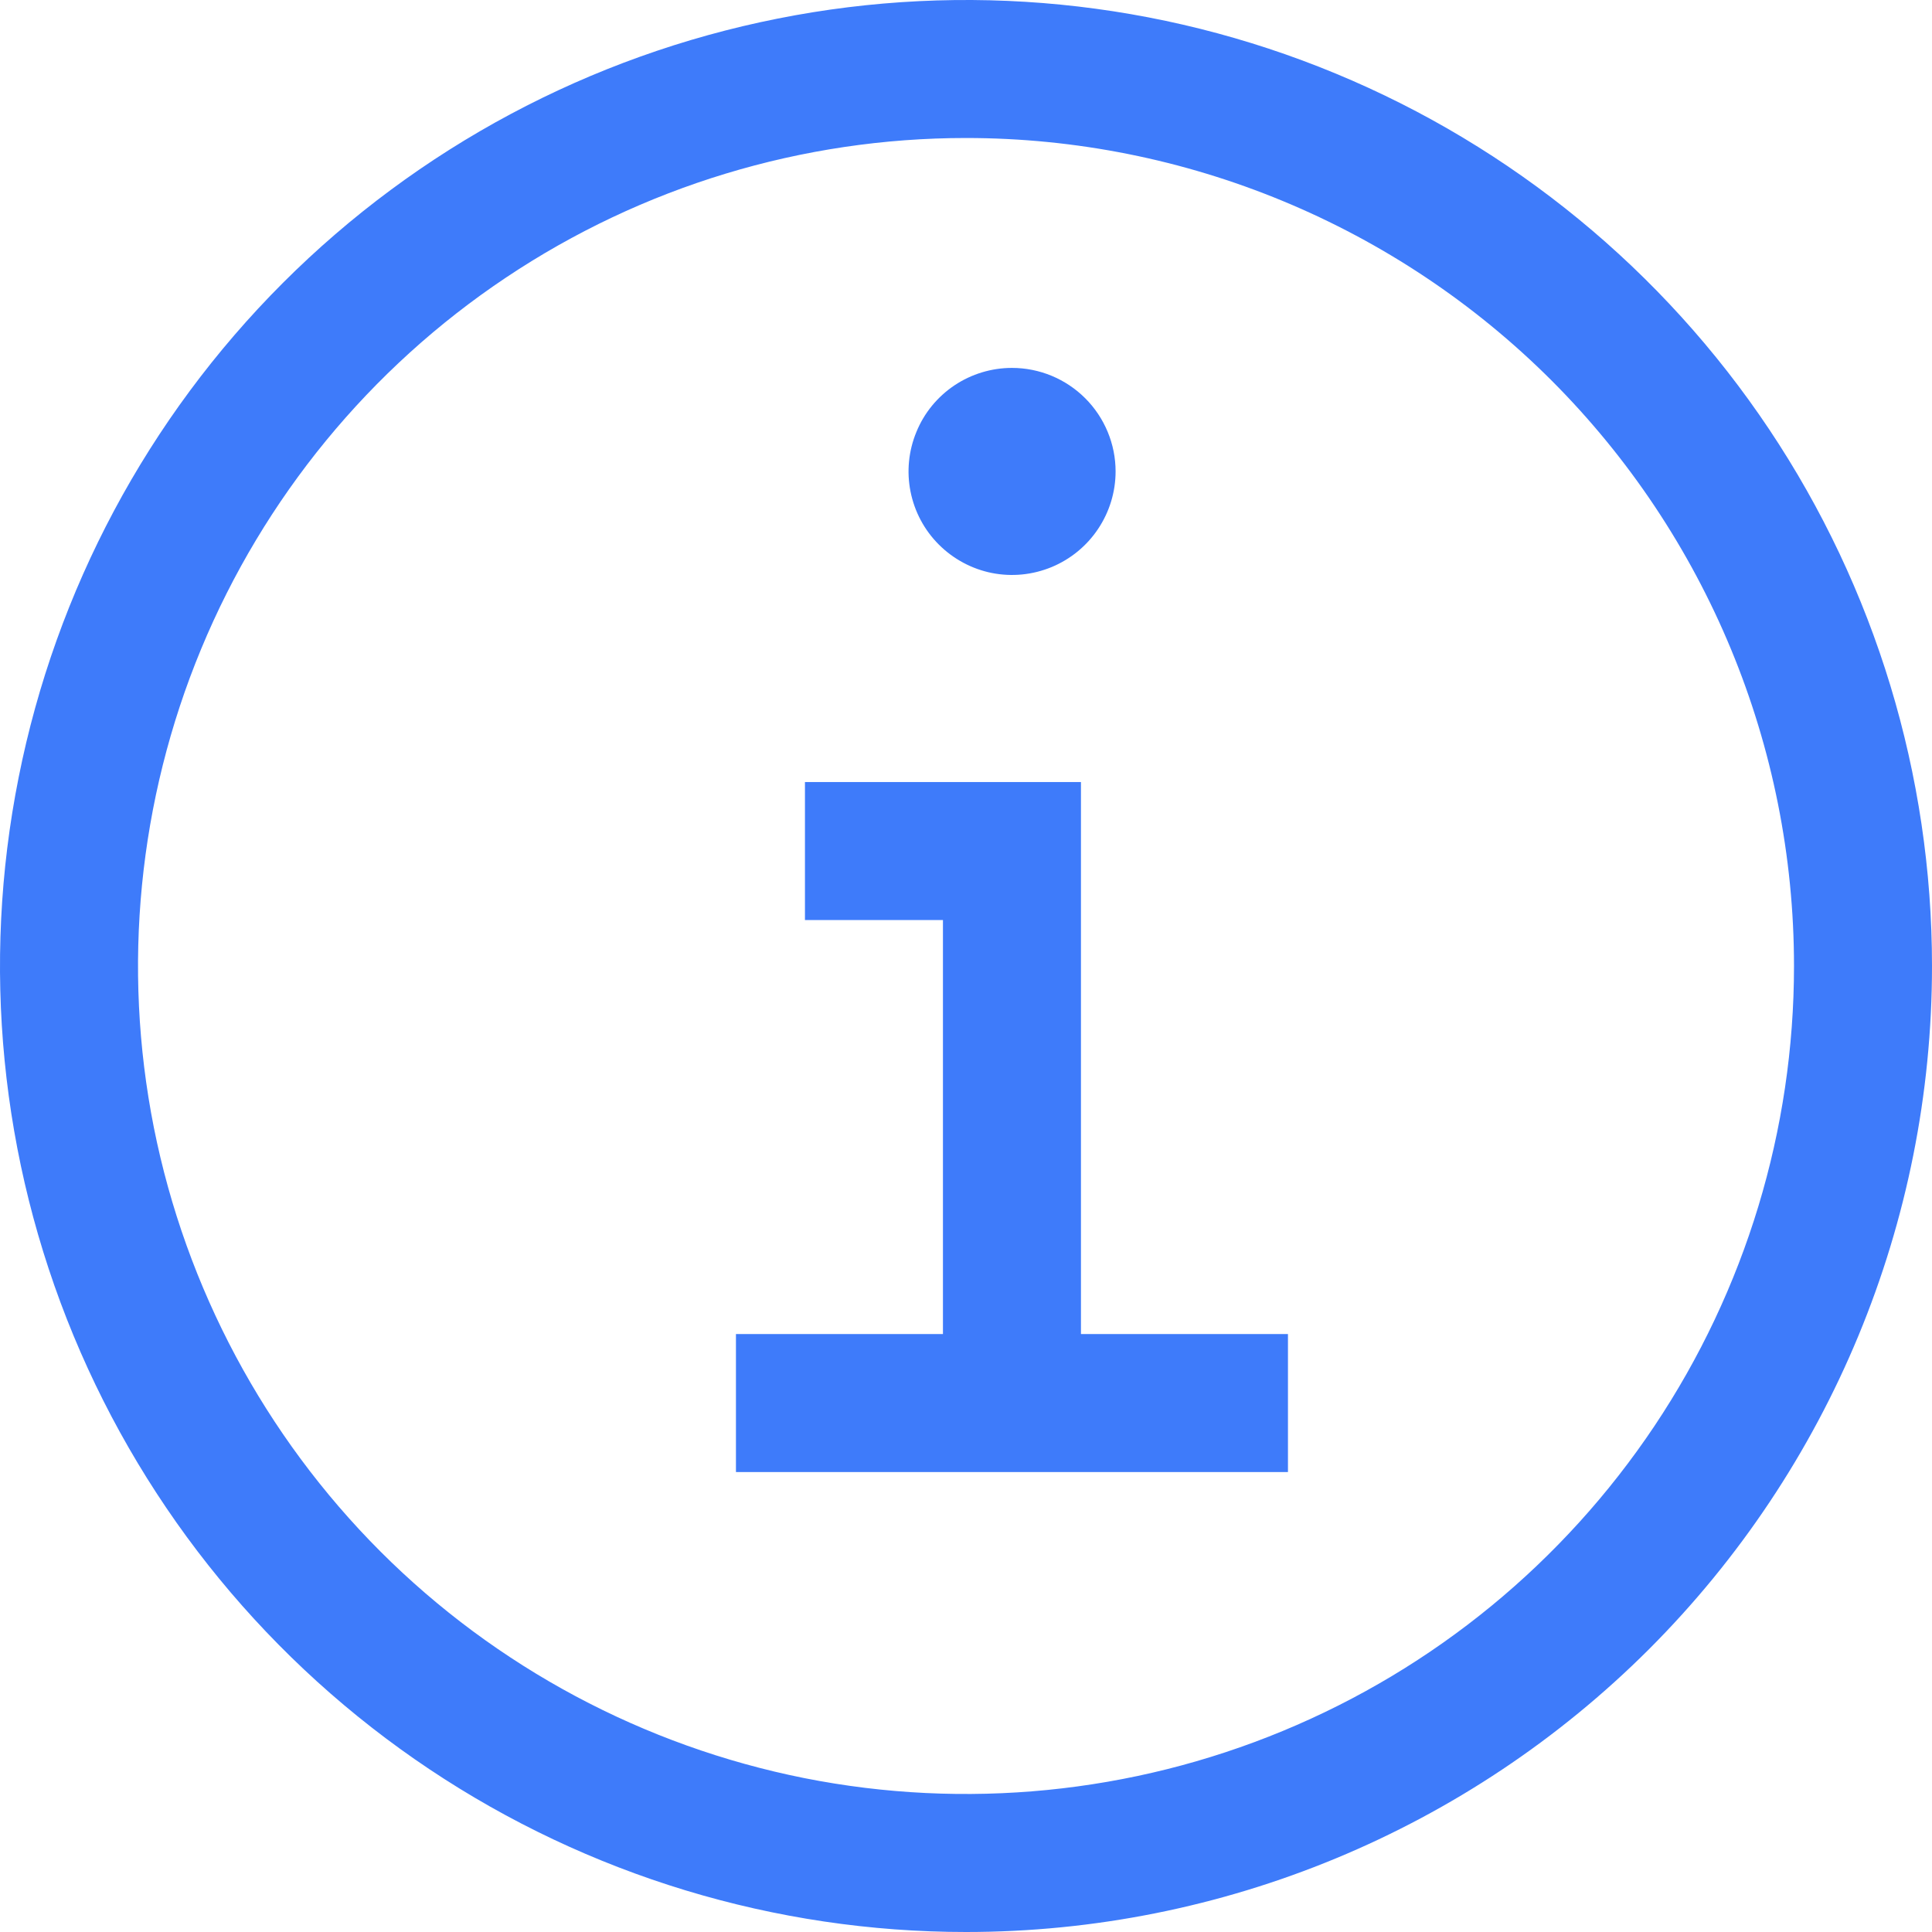 <svg width="14" height="14" viewBox="0 0 14 14" fill="none" xmlns="http://www.w3.org/2000/svg">
<path d="M7.833 9.667V5.667H5.833V6.667H6.833V9.667H5.333V10.667H9.333V9.667H7.833Z" fill="#3E7BFA"/>
<path d="M7.333 2.666C7.185 2.666 7.04 2.71 6.917 2.792C6.793 2.875 6.697 2.992 6.641 3.129C6.584 3.266 6.569 3.417 6.598 3.562C6.627 3.708 6.698 3.841 6.803 3.946C6.908 4.051 7.042 4.123 7.187 4.152C7.333 4.181 7.483 4.166 7.621 4.109C7.758 4.052 7.875 3.956 7.957 3.833C8.04 3.709 8.084 3.564 8.084 3.416C8.084 3.217 8.004 3.026 7.864 2.886C7.723 2.745 7.532 2.666 7.333 2.666Z" fill="#3E7BFA"/>
<path d="M7 14C5.616 14 4.262 13.589 3.111 12.82C1.96 12.051 1.063 10.958 0.533 9.679C0.003 8.4 -0.136 6.992 0.135 5.634C0.405 4.277 1.071 3.029 2.05 2.05C3.029 1.071 4.277 0.405 5.634 0.135C6.992 -0.136 8.4 0.003 9.679 0.533C10.958 1.063 12.051 1.96 12.82 3.111C13.589 4.262 14 5.616 14 7C14 8.857 13.262 10.637 11.95 11.95C10.637 13.262 8.857 14 7 14ZM7 1C5.813 1 4.653 1.352 3.667 2.011C2.68 2.67 1.911 3.608 1.457 4.704C1.003 5.8 0.884 7.007 1.115 8.171C1.347 9.334 1.918 10.403 2.757 11.243C3.596 12.082 4.666 12.653 5.829 12.885C6.993 13.116 8.2 12.997 9.296 12.543C10.393 12.089 11.329 11.32 11.989 10.333C12.648 9.347 13 8.187 13 7C13 5.409 12.368 3.883 11.243 2.757C10.117 1.632 8.591 1 7 1Z" fill="#3E7BFA"/>
</svg>
